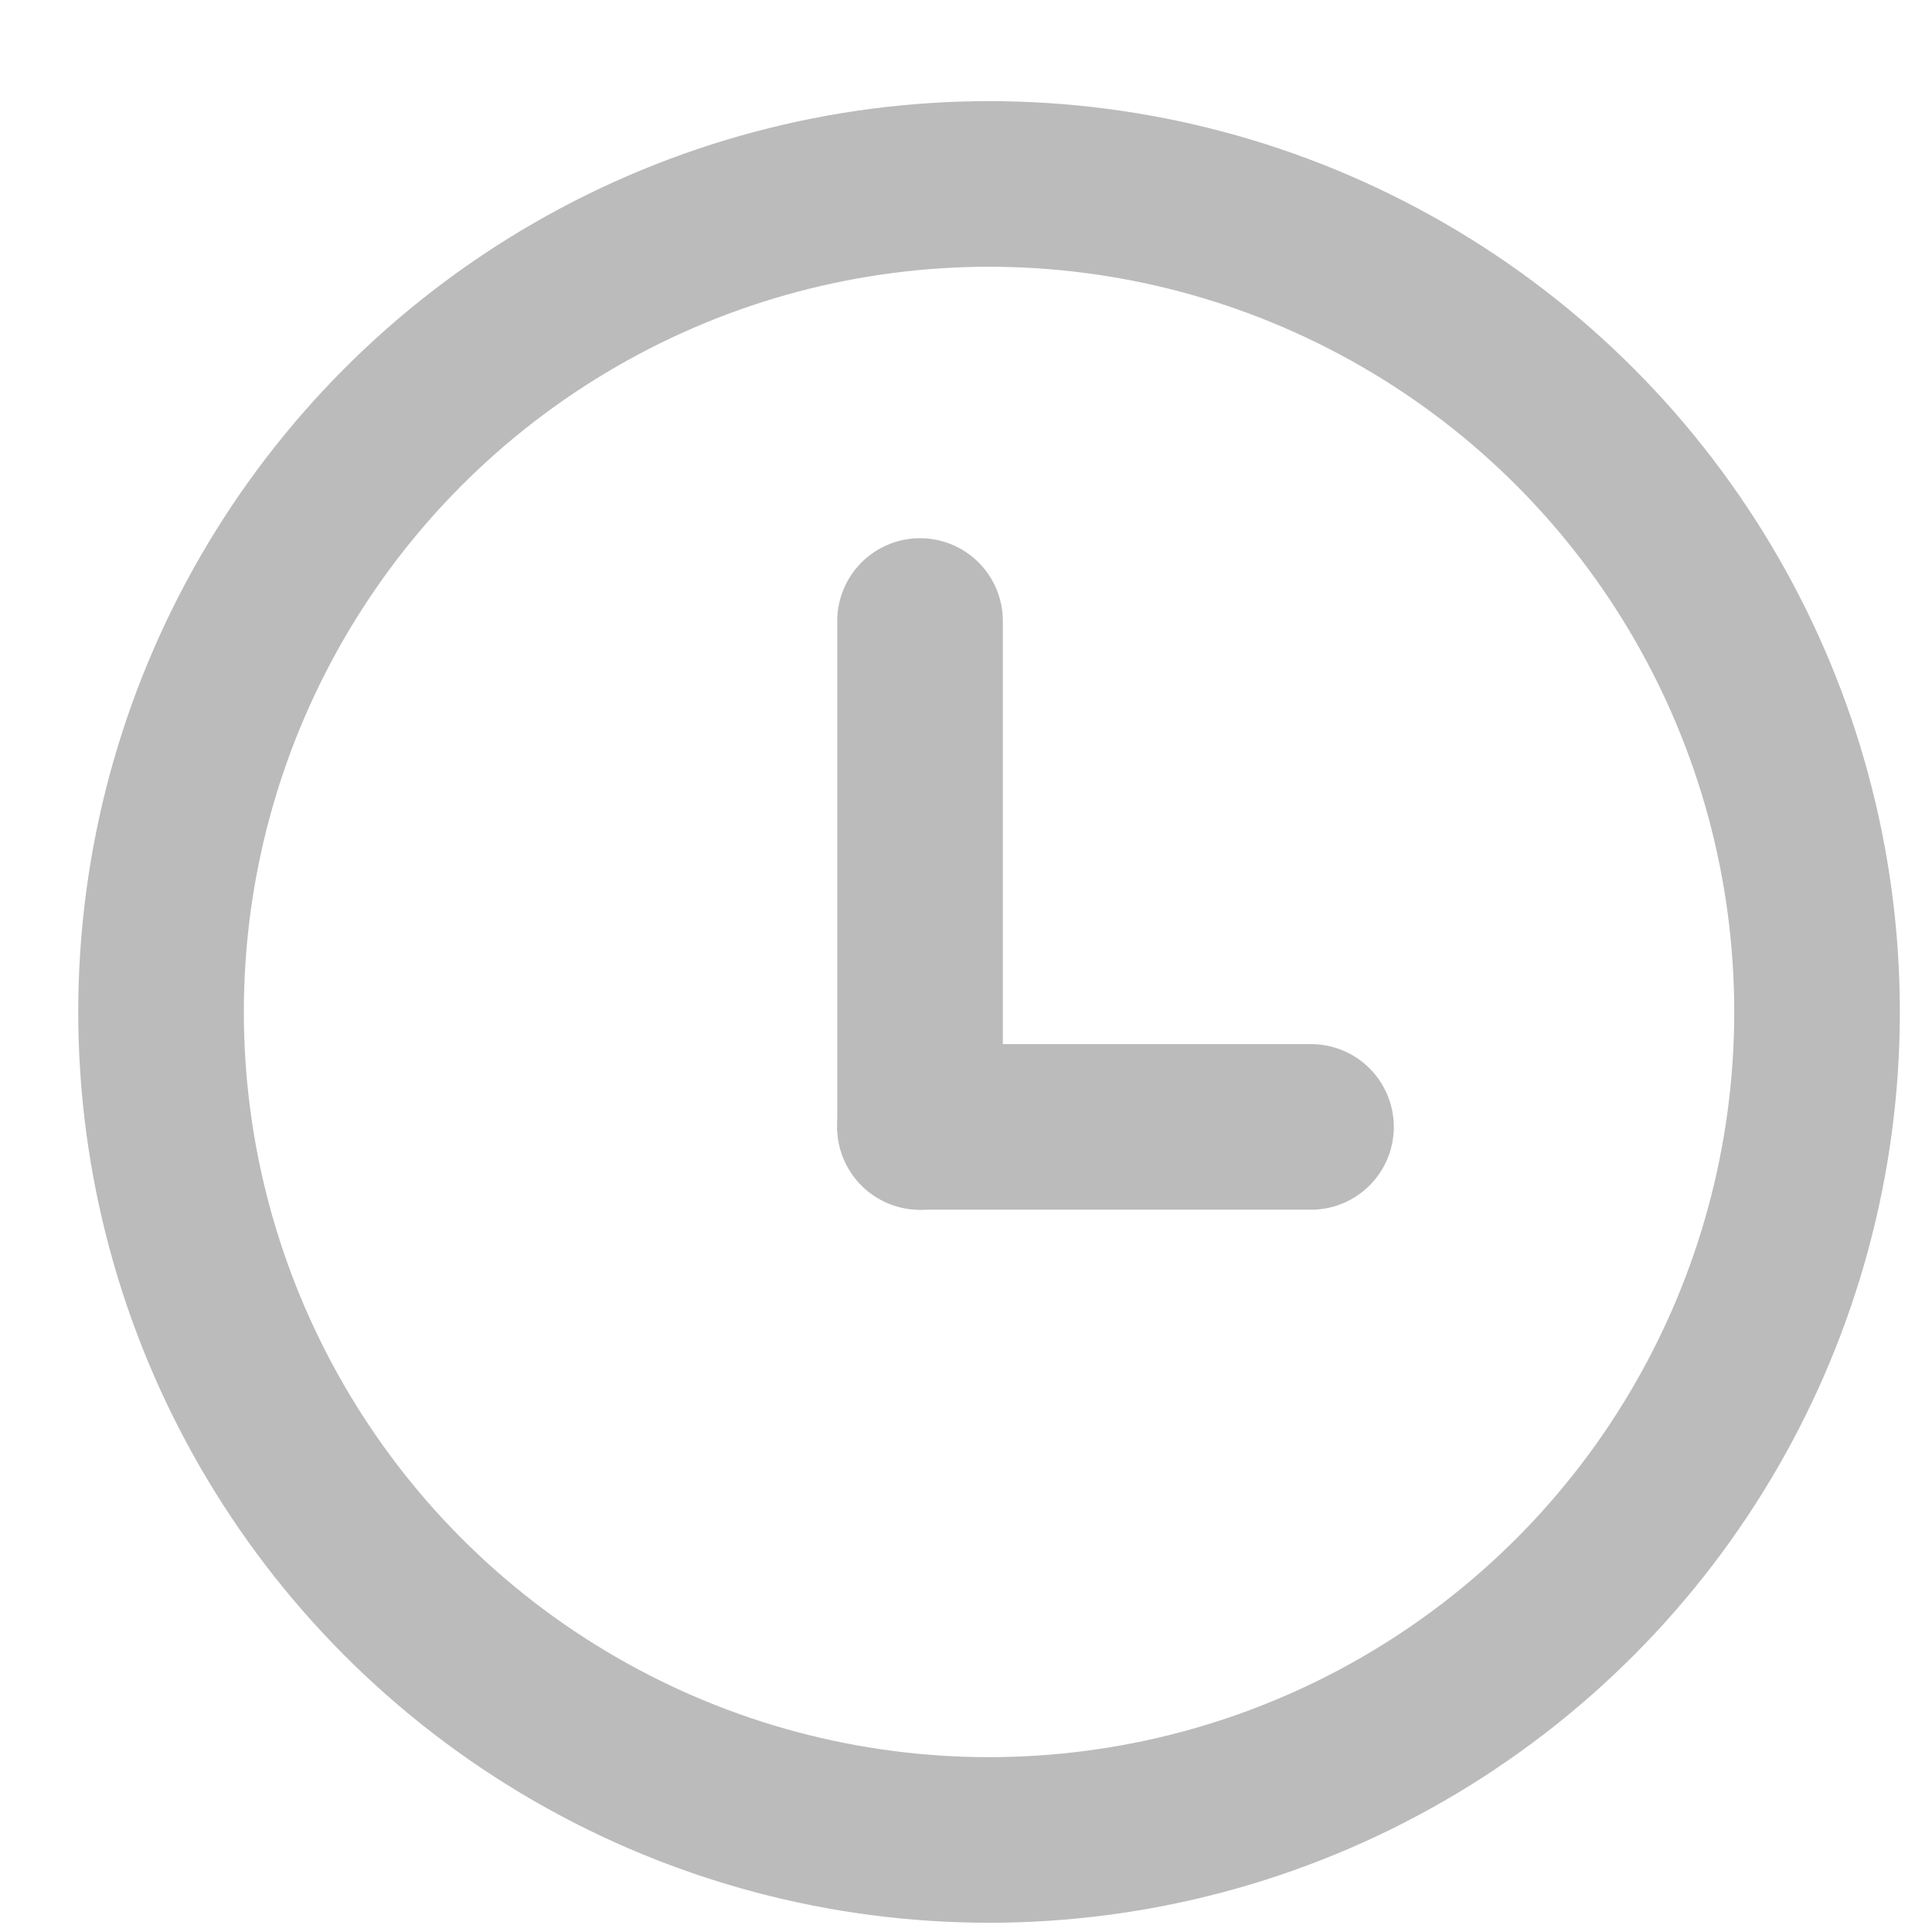 <?xml version="1.0" encoding="UTF-8"?>
<svg width="14px" height="14px" viewBox="0 0 14 14" version="1.1" xmlns="http://www.w3.org/2000/svg" xmlns:xlink="http://www.w3.org/1999/xlink">
    <!-- Generator: sketchtool 52.5 (67469) - http://www.bohemiancoding.com/sketch -->
    <title>9DEAC00E-7BF0-499C-83EE-2E13778E181B</title>
    <desc>Created with sketchtool.</desc>
    <g id="Surveys" stroke="none" stroke-width="1" fill="none" fill-rule="evenodd" stroke-linecap="round" stroke-linejoin="round">
        <g id="Surveys-&gt;-Create-New-&gt;-8-Time" transform="translate(-253, -366)" stroke="#bbb" stroke-width="1.2">
            <g id="Group-2" transform="translate(194, 335)">
                <g id="Multiple-Choice-Question-Copy">
                    <g id="Question-Type" transform="translate(43, 18)">
                        <g id="Time" transform="translate(16, 12)">
                            <g id="ic_calender">
                                <g>
                                    <g>
                                        <g id="calender" transform="translate(1.167, 2.333)">
                                            <circle id="Oval" cx="6" cy="6" r="6"></circle>
                                            <path d="M5.5,6.833 L8.333,6.833" id="Line"></path>
                                            <path d="M5.5,6.833 L5.5,3.167" id="Line-Copy"></path>
                                        </g>
                                    </g>
                                </g>
                            </g>
                        </g>
                    </g>
                </g>
            </g>
        </g>
    </g>
</svg>
